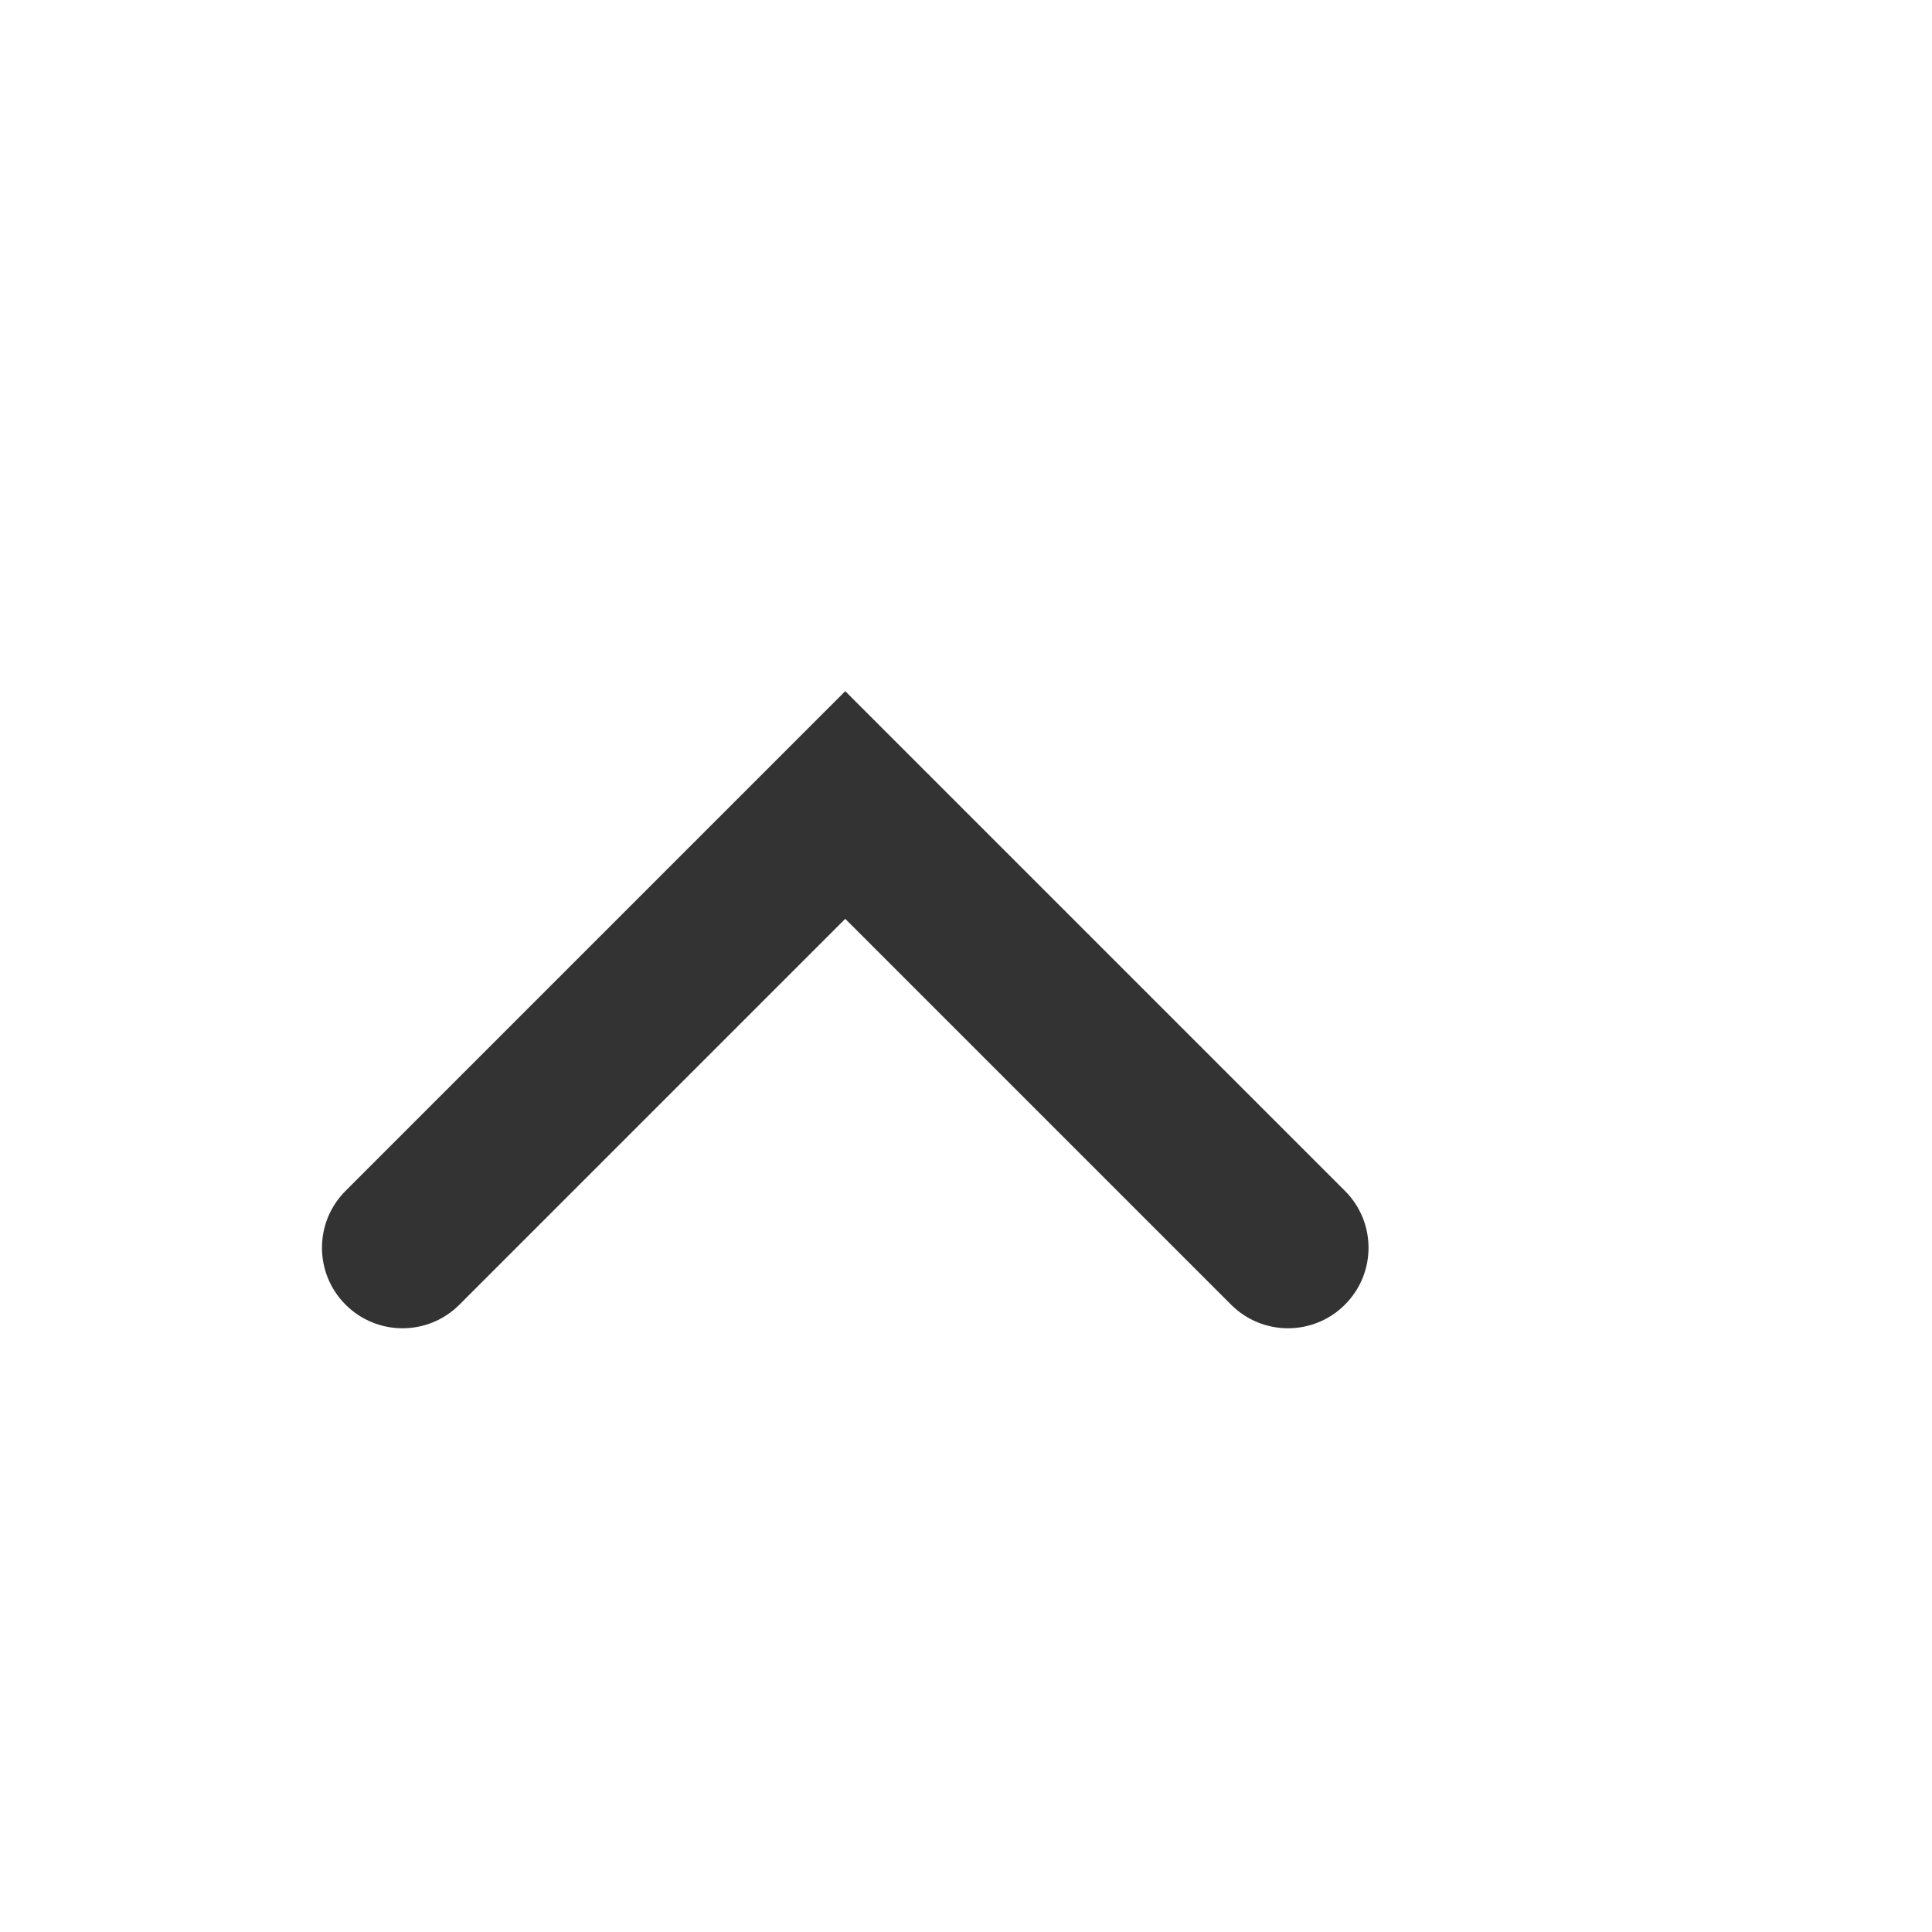 <svg width="24" height="24" viewBox="0 0 24 24" fill="none" xmlns="http://www.w3.org/2000/svg">
<path fill-rule="evenodd" clip-rule="evenodd" d="M4.293 16.207C4.683 16.598 5.317 16.598 5.707 16.207L10.5 11.414L15.293 16.207C15.683 16.598 16.317 16.598 16.707 16.207C17.098 15.817 17.098 15.183 16.707 14.793L10.5 8.586L4.293 14.793C3.902 15.183 3.902 15.817 4.293 16.207Z" fill="#333333"/>
</svg>
